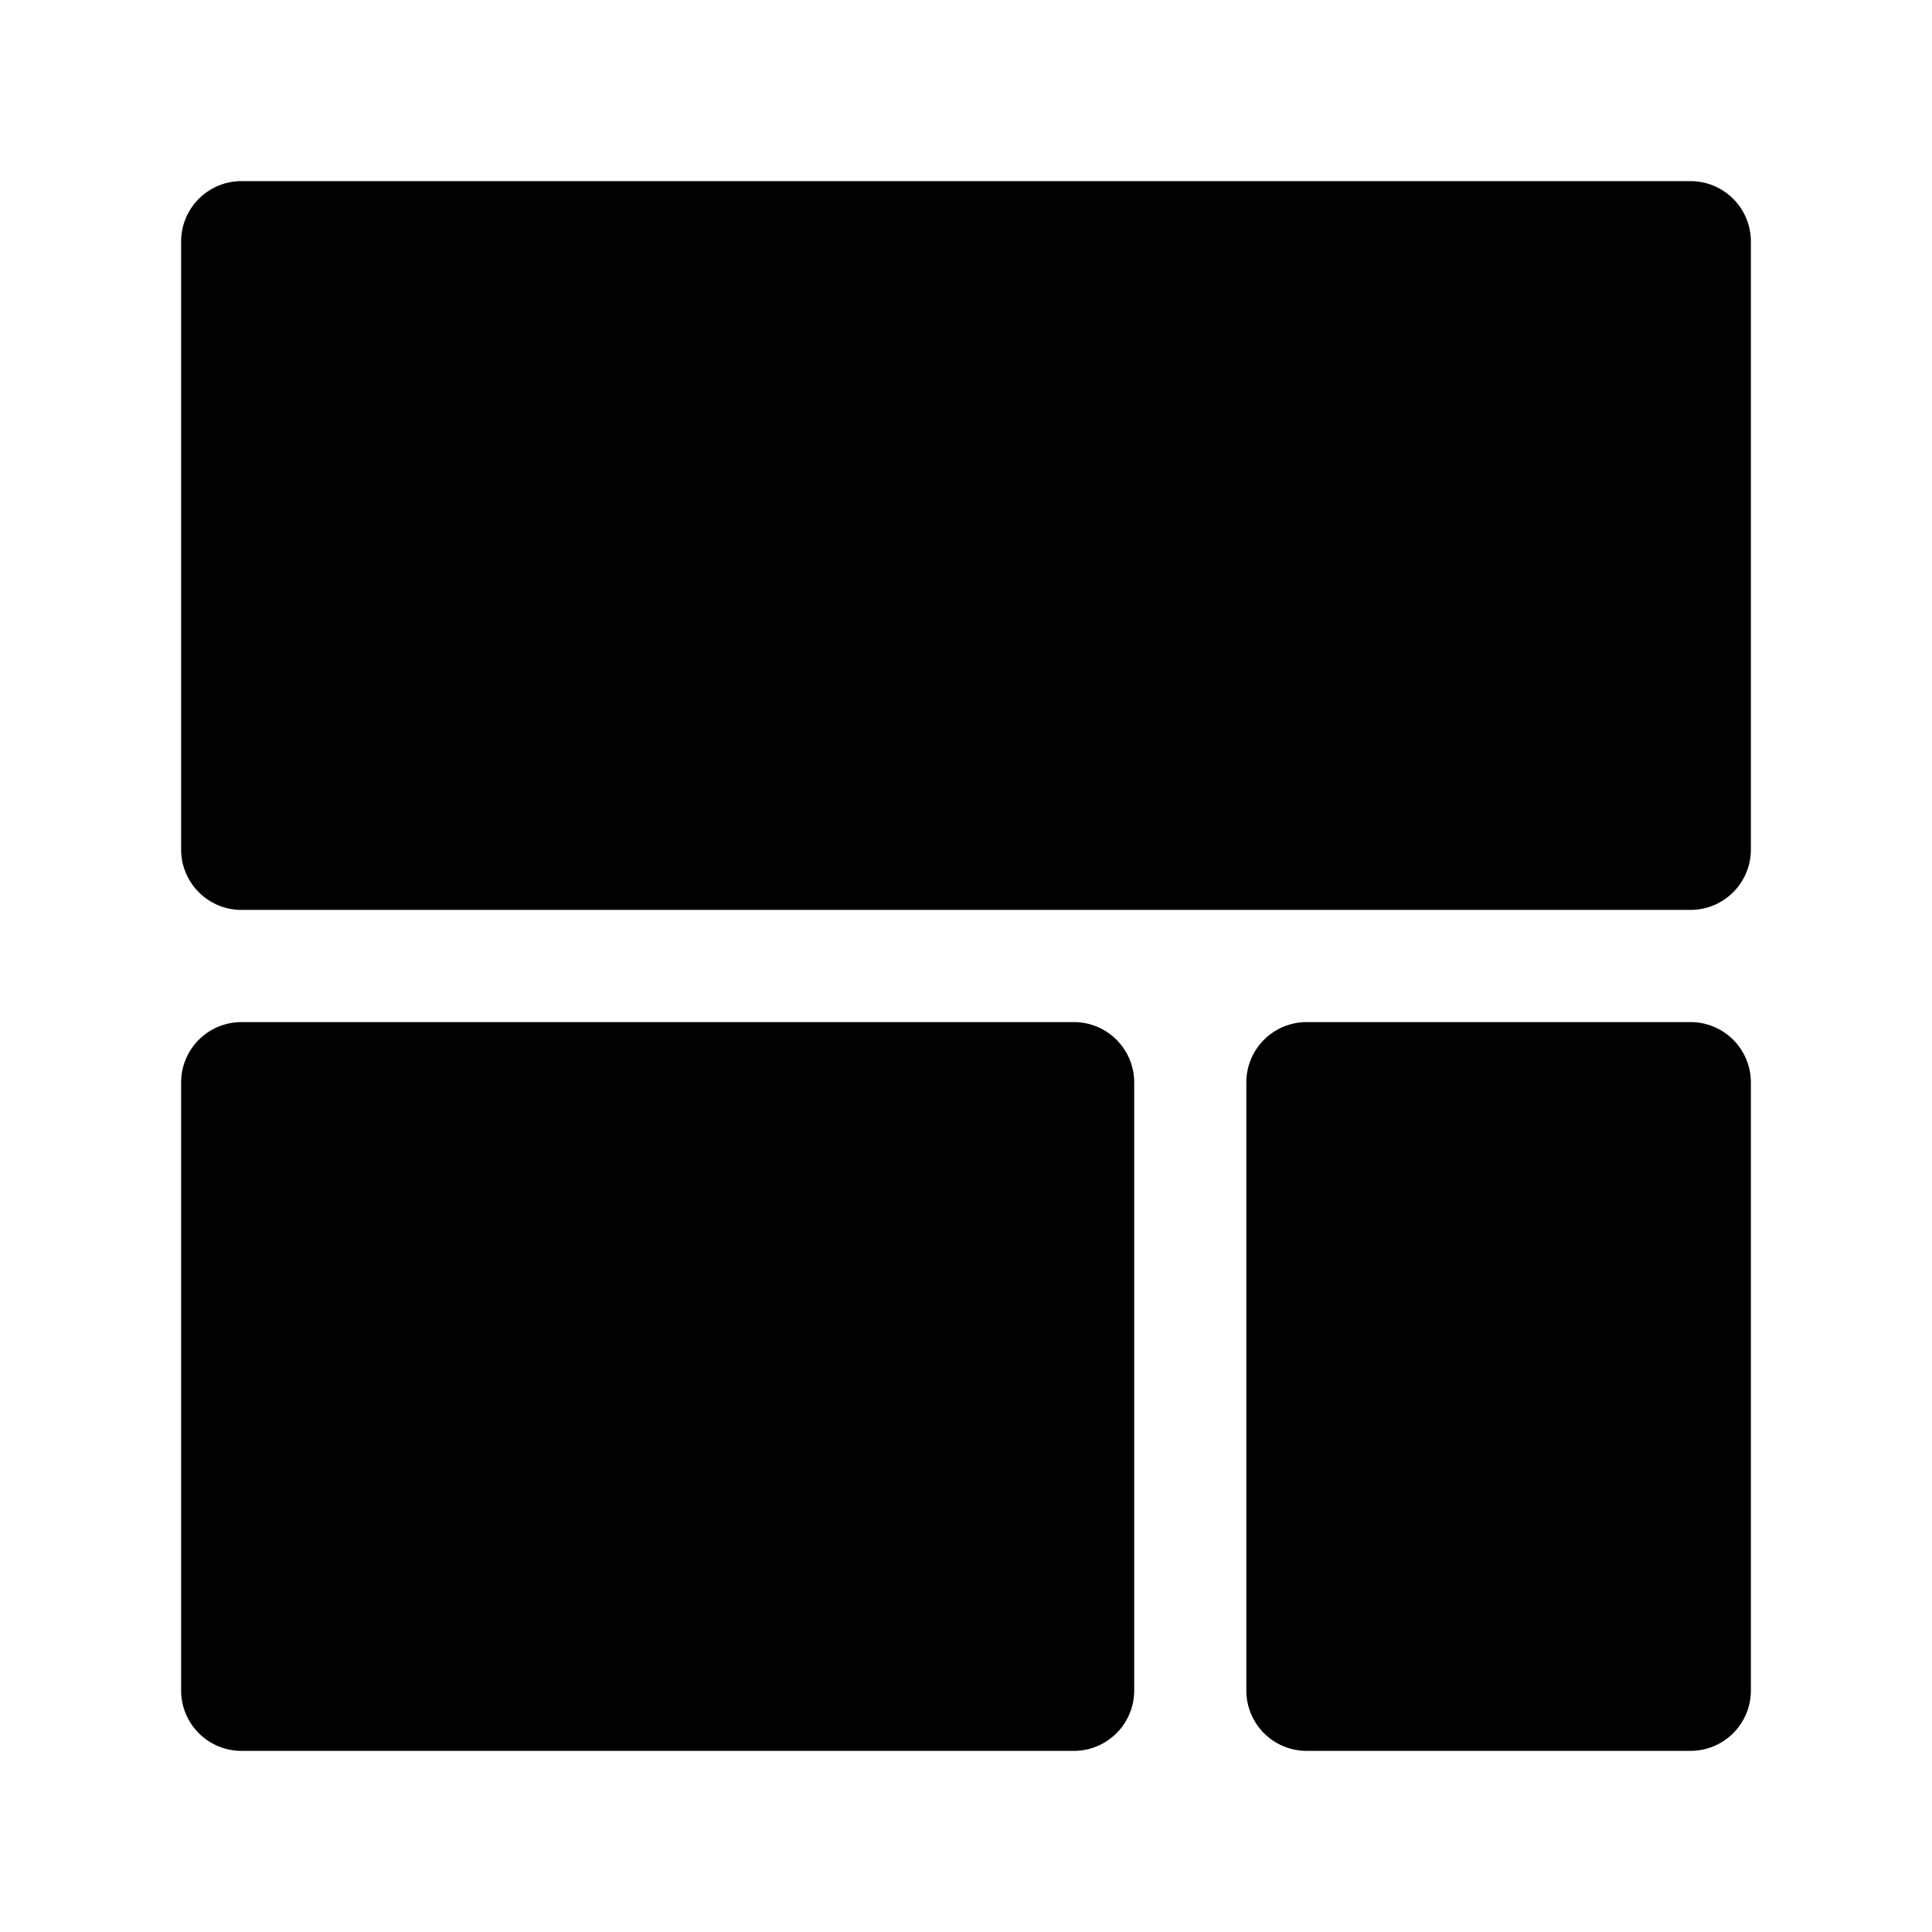 <?xml version="1.0" standalone="no"?><!DOCTYPE svg PUBLIC "-//W3C//DTD SVG 1.1//EN" "http://www.w3.org/Graphics/SVG/1.1/DTD/svg11.dtd"><svg class="icon" width="200px" height="200.00px" viewBox="0 0 1024 1024" version="1.1" xmlns="http://www.w3.org/2000/svg"><path d="M569.152 541.728a32 32 0 0 1 32 32V896a32 32 0 0 1-32 32H128a32 32 0 0 1-32-32V573.728a32 32 0 0 1 32-32h441.152z m326.848 0a32 32 0 0 1 32 32V896a32 32 0 0 1-32 32h-203.424a32 32 0 0 1-32-32V573.728a32 32 0 0 1 32-32H896zM896 96a32 32 0 0 1 32 32v322.272a32 32 0 0 1-32 32H128a32 32 0 0 1-32-32V128a32 32 0 0 1 32-32h768z" /></svg>
